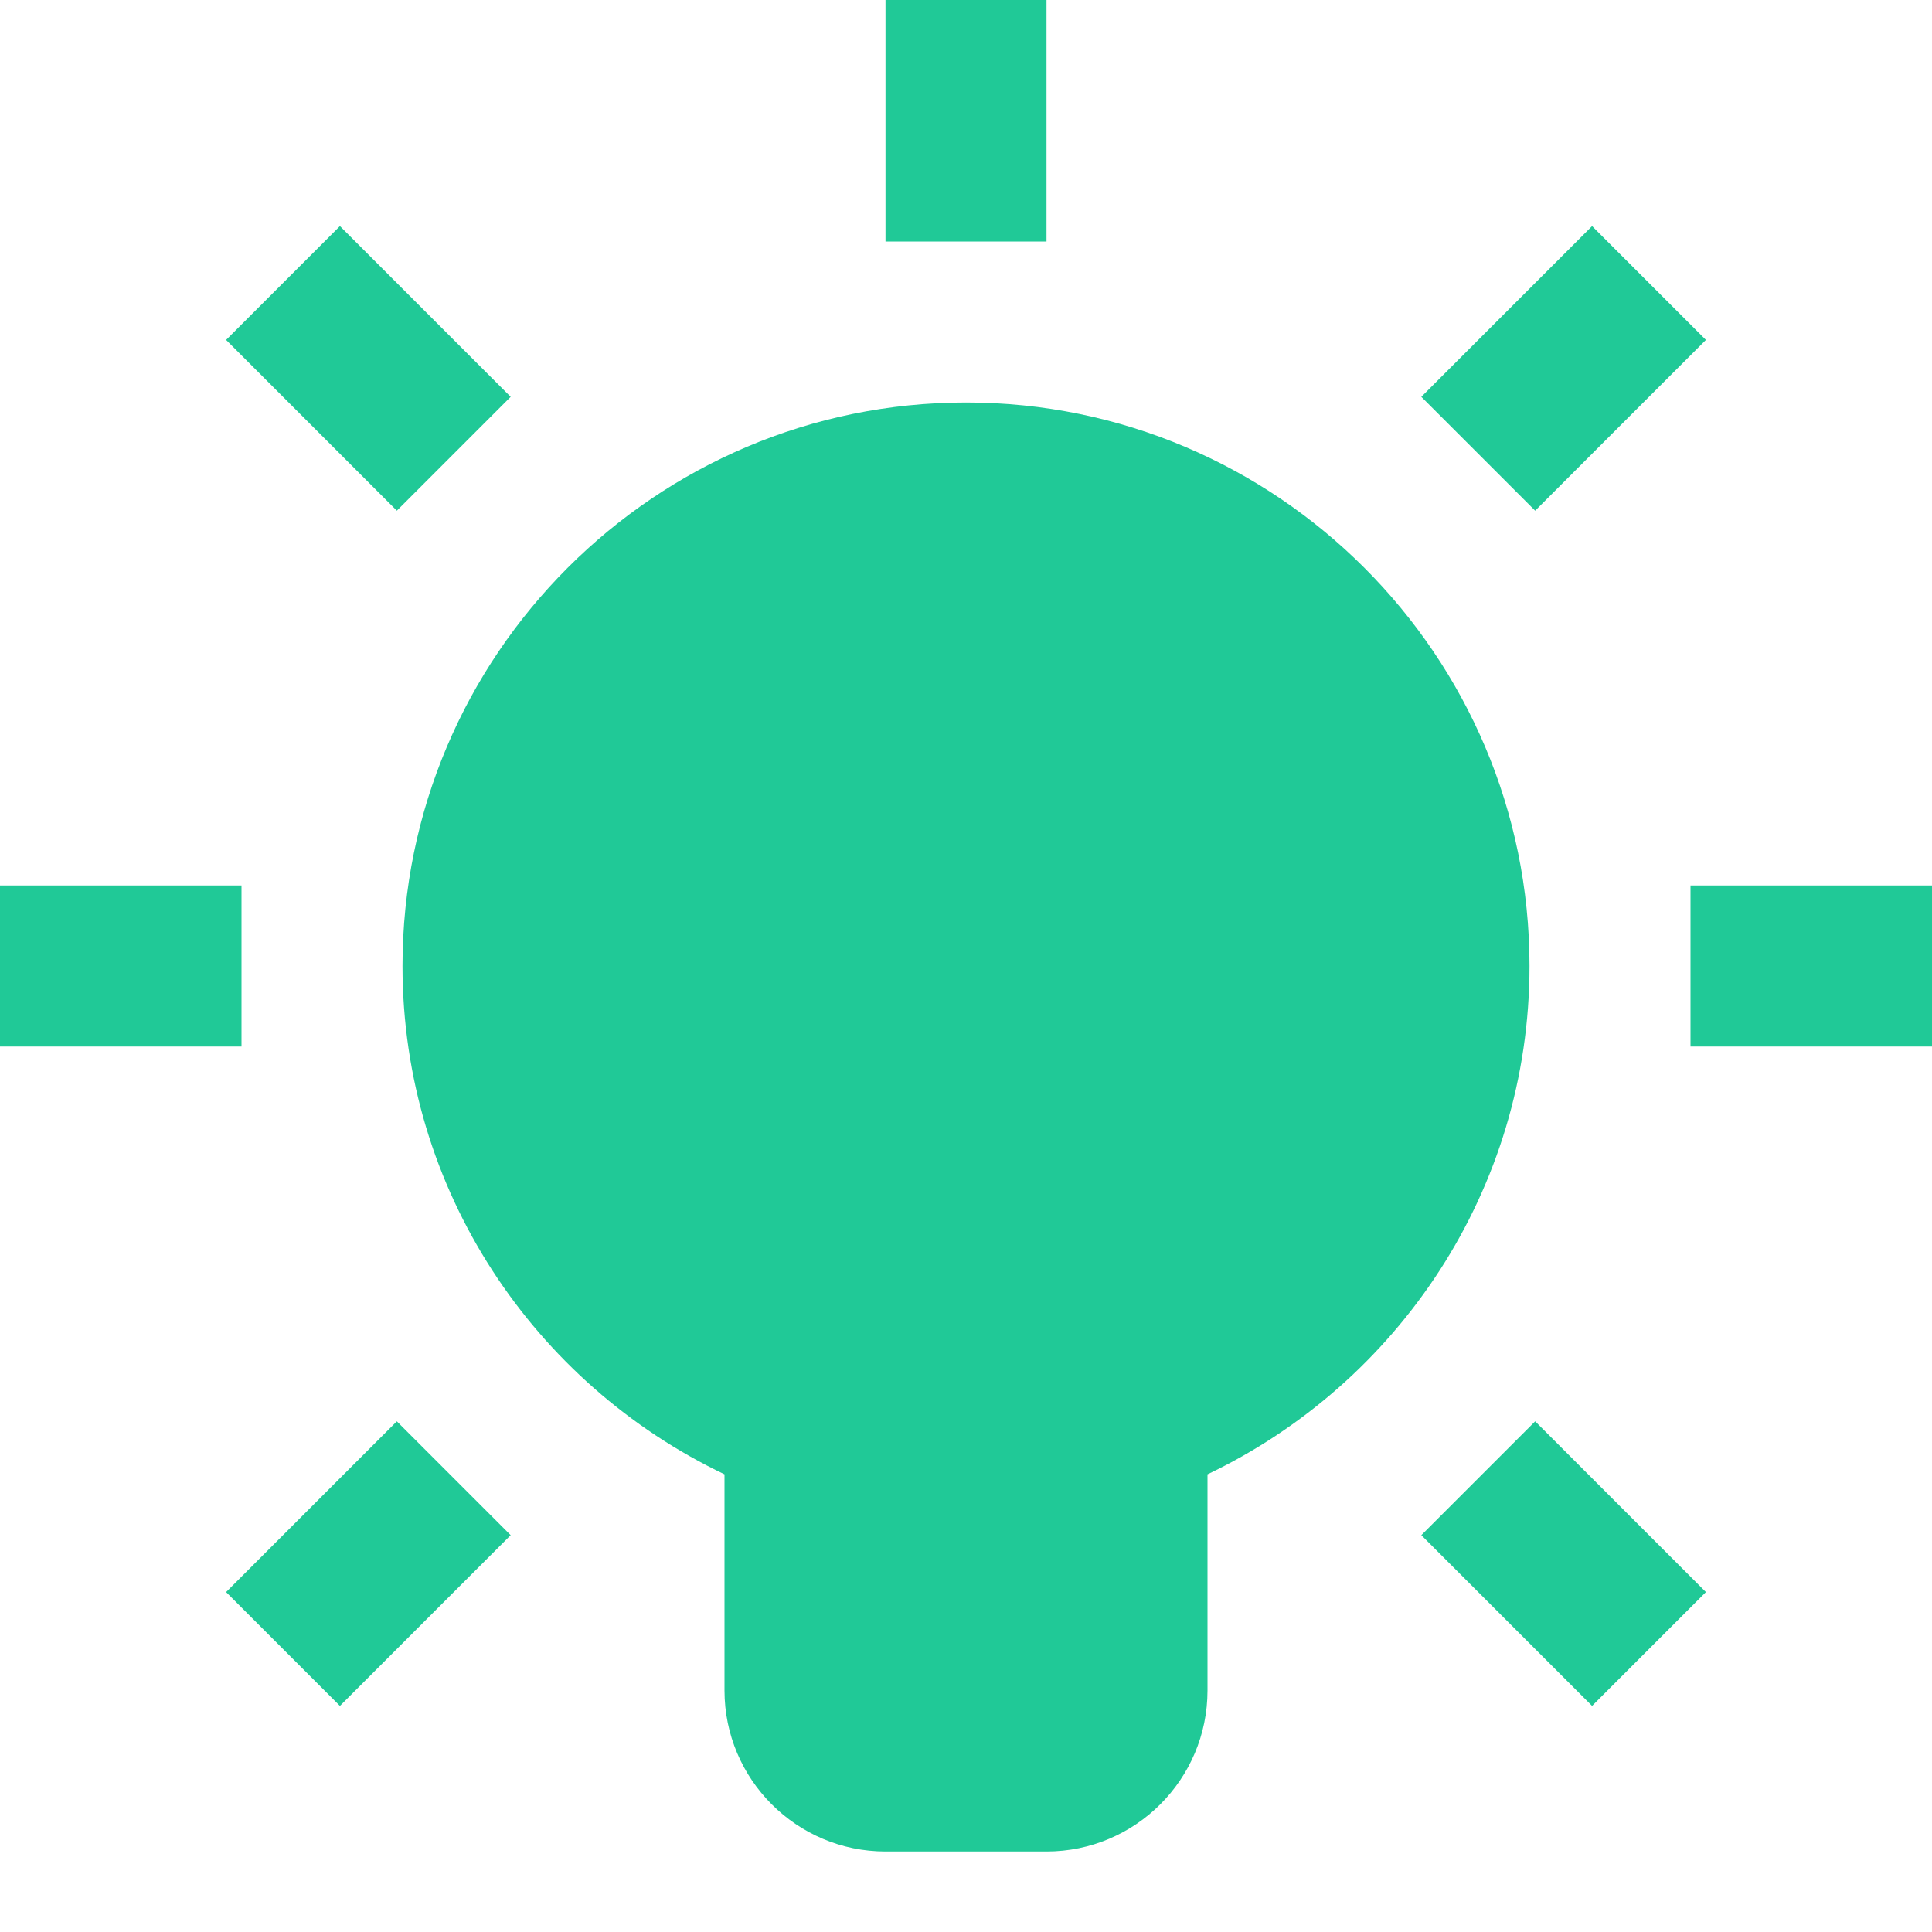 <?xml version="1.0" encoding="UTF-8"?>
<svg xmlns="http://www.w3.org/2000/svg" xmlns:xlink="http://www.w3.org/1999/xlink" viewBox="0 0 240 240" width="240px" height="240px">
<g id="surface181784993">
<path style=" stroke:none;fill-rule:nonzero;fill:rgb(12.549%,78.824%,59.216%);fill-opacity:1;" d="M 110 0 L 110 30 L 130 30 L 130 0 Z M 42.227 28.086 L 28.086 42.227 L 49.297 63.438 L 63.438 49.297 Z M 197.773 28.086 L 176.562 49.297 L 190.703 63.438 L 211.914 42.227 Z M 120 50 C 81.398 50 50 81.398 50 120 C 50 147.852 66.391 171.883 90 183.145 L 90 210 C 90 221.031 98.969 230 110 230 L 130 230 C 141.031 230 150 221.031 150 210 L 150 183.145 C 173.609 171.883 190 147.852 190 120 C 190 81.398 158.602 50 120 50 Z M 0 110 L 0 130 L 30 130 L 30 110 Z M 210 110 L 210 130 L 240 130 L 240 110 Z M 49.297 176.562 L 28.086 197.773 L 42.227 211.914 L 63.438 190.703 Z M 190.703 176.562 L 176.562 190.703 L 197.773 211.914 L 211.914 197.773 Z M 190.703 176.562 "/>
</g>
</svg>
